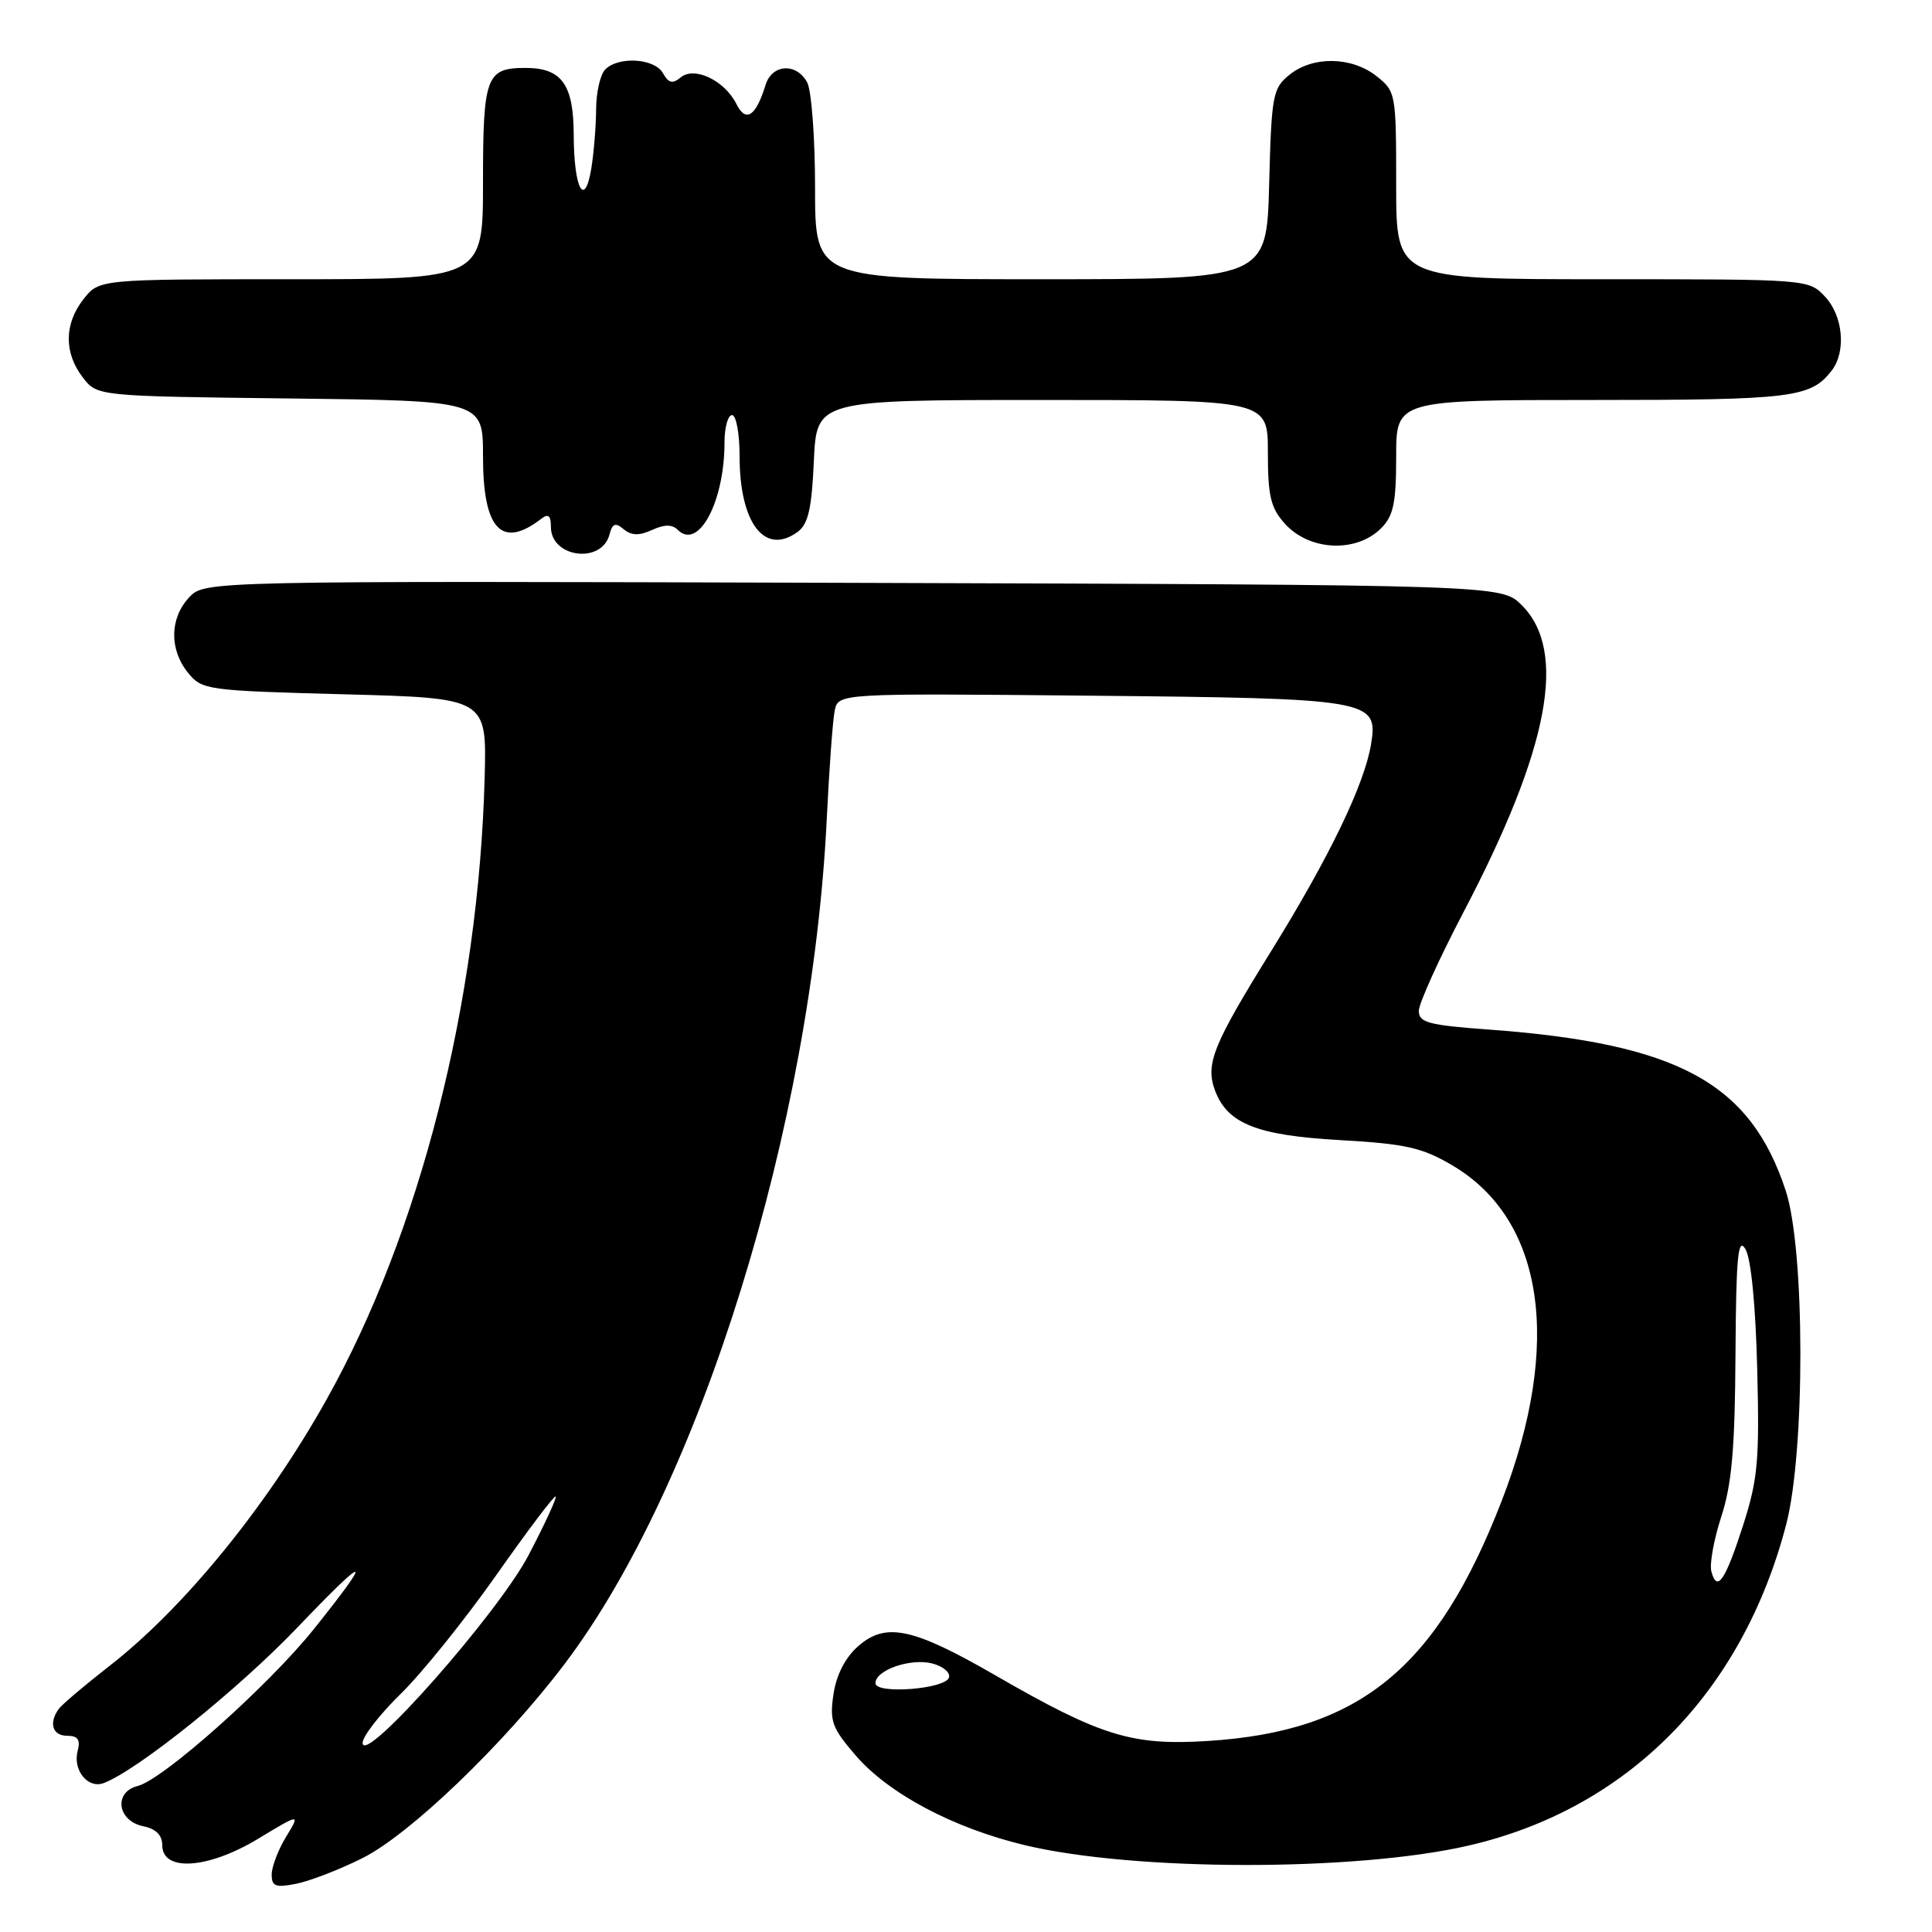 <?xml version="1.0" encoding="UTF-8" standalone="no"?>
<!DOCTYPE svg PUBLIC "-//W3C//DTD SVG 1.1//EN" "http://www.w3.org/Graphics/SVG/1.1/DTD/svg11.dtd" >
<svg xmlns="http://www.w3.org/2000/svg" xmlns:xlink="http://www.w3.org/1999/xlink" version="1.1" viewBox="0 0 256 256">
 <g >
 <path fill="currentColor"
d=" M 47.99 246.23 C 54.27 243.11 66.76 231.12 74.80 220.50 C 92.82 196.72 107.57 149.15 109.55 108.50 C 109.87 101.90 110.34 95.46 110.60 94.18 C 111.07 91.86 111.07 91.86 144.29 92.18 C 181.69 92.54 182.63 92.70 181.68 98.57 C 180.81 103.92 176.16 113.56 168.45 126.00 C 160.68 138.53 159.68 141.02 161.02 144.56 C 162.68 148.91 166.59 150.45 177.56 151.07 C 186.21 151.56 188.41 152.05 192.38 154.38 C 204.59 161.53 207.05 177.98 199.02 198.78 C 190.41 221.06 180.18 229.43 160.00 230.69 C 149.97 231.32 145.84 230.04 131.87 221.98 C 120.94 215.67 117.35 214.91 113.69 218.15 C 111.99 219.65 110.82 221.94 110.44 224.50 C 109.91 228.05 110.24 228.96 113.35 232.57 C 117.73 237.67 126.32 242.23 135.82 244.50 C 150.30 247.96 179.55 248.00 194.50 244.57 C 215.62 239.73 230.84 224.36 236.68 202.00 C 239.21 192.28 239.18 165.57 236.62 157.78 C 231.92 143.46 222.33 138.26 197.25 136.42 C 189.28 135.84 188.00 135.49 188.00 133.95 C 188.00 132.97 190.67 127.07 193.94 120.83 C 205.28 99.18 207.73 86.27 201.64 80.19 C 198.96 77.50 198.96 77.50 113.03 77.23 C 27.11 76.97 27.11 76.97 25.05 79.17 C 22.48 81.93 22.42 86.06 24.91 89.14 C 26.76 91.43 27.35 91.51 45.66 92.00 C 64.50 92.50 64.50 92.50 64.22 103.00 C 63.43 132.78 55.66 163.34 43.24 185.50 C 35.32 199.64 24.37 213.07 14.50 220.75 C 11.20 223.32 8.17 225.89 7.77 226.46 C 6.43 228.34 6.97 230.00 8.91 230.00 C 10.32 230.00 10.68 230.52 10.29 232.01 C 9.62 234.57 11.66 237.07 13.76 236.26 C 18.27 234.53 31.50 223.90 39.33 215.73 C 48.87 205.75 49.63 205.80 41.59 215.86 C 35.59 223.35 21.61 235.81 18.25 236.65 C 15.01 237.46 15.55 241.30 19.00 241.99 C 20.66 242.33 21.50 243.17 21.50 244.50 C 21.50 248.05 27.55 247.66 34.16 243.67 C 39.81 240.26 39.81 240.26 37.91 243.38 C 36.86 245.10 36.01 247.34 36.00 248.38 C 36.00 249.96 36.51 250.15 39.25 249.61 C 41.04 249.25 44.97 247.74 47.99 246.23 Z  M 80.76 70.83 C 81.14 69.35 81.54 69.20 82.65 70.13 C 83.68 70.98 84.70 71.00 86.41 70.22 C 88.05 69.47 89.07 69.47 89.81 70.21 C 92.55 72.95 96.00 66.50 96.00 58.63 C 96.00 56.64 96.45 55.00 97.00 55.00 C 97.55 55.00 98.00 57.45 98.00 60.45 C 98.00 69.33 101.33 73.67 105.69 70.48 C 107.09 69.46 107.56 67.41 107.84 61.09 C 108.21 53.00 108.21 53.00 138.11 53.00 C 168.00 53.00 168.00 53.00 168.00 59.94 C 168.00 65.74 168.37 67.30 170.25 69.39 C 173.50 73.00 179.70 73.30 183.00 70.00 C 184.64 68.36 185.00 66.67 185.00 60.50 C 185.00 53.00 185.00 53.00 211.07 53.00 C 237.54 53.00 239.94 52.70 242.72 49.09 C 244.65 46.57 244.22 41.86 241.83 39.31 C 239.66 37.00 239.60 37.00 212.33 37.00 C 185.00 37.00 185.00 37.00 185.00 24.57 C 185.00 12.34 184.96 12.11 182.37 10.07 C 179.07 7.48 173.95 7.41 170.86 9.91 C 168.64 11.70 168.48 12.58 168.17 24.41 C 167.84 37.00 167.84 37.00 137.92 37.00 C 108.00 37.00 108.00 37.00 108.00 24.93 C 108.00 18.30 107.53 12.00 106.96 10.93 C 105.55 8.29 102.30 8.47 101.44 11.25 C 100.17 15.41 98.83 16.30 97.59 13.80 C 96.03 10.67 92.01 8.74 90.19 10.26 C 89.12 11.15 88.59 11.02 87.85 9.70 C 86.75 7.73 81.98 7.42 80.20 9.20 C 79.54 9.86 79.00 12.22 78.99 14.45 C 78.98 16.68 78.69 20.22 78.35 22.33 C 77.46 27.71 76.03 24.96 76.02 17.82 C 76.00 11.18 74.42 9.00 69.63 9.00 C 64.41 9.00 64.00 10.12 64.00 24.20 C 64.00 37.00 64.00 37.00 38.57 37.00 C 13.15 37.00 13.15 37.00 11.07 39.63 C 8.50 42.91 8.46 46.73 10.96 50.00 C 12.88 52.50 12.88 52.50 38.44 52.80 C 64.00 53.10 64.00 53.10 64.00 60.48 C 64.00 70.17 66.47 72.80 71.75 68.72 C 72.66 68.02 73.00 68.32 73.00 69.83 C 73.00 73.90 79.72 74.77 80.76 70.83 Z  M 48.05 230.96 C 48.02 230.12 50.29 227.19 53.08 224.46 C 55.88 221.73 61.57 214.66 65.74 208.74 C 69.90 202.82 73.45 198.12 73.63 198.29 C 73.80 198.47 72.19 201.96 70.04 206.06 C 65.99 213.80 48.14 234.00 48.05 230.96 Z  M 116.00 223.03 C 116.00 221.30 120.62 219.69 123.50 220.41 C 124.95 220.78 125.96 221.62 125.74 222.29 C 125.24 223.82 116.00 224.53 116.00 223.03 Z  M 226.76 208.20 C 226.51 207.23 227.10 203.97 228.08 200.96 C 229.47 196.71 229.89 191.95 229.96 179.50 C 230.04 166.50 230.29 163.87 231.27 165.50 C 232.02 166.72 232.62 172.87 232.84 181.34 C 233.15 193.51 232.93 196.00 230.97 202.11 C 228.59 209.50 227.51 211.06 226.76 208.20 Z "/>
</g>
</svg>